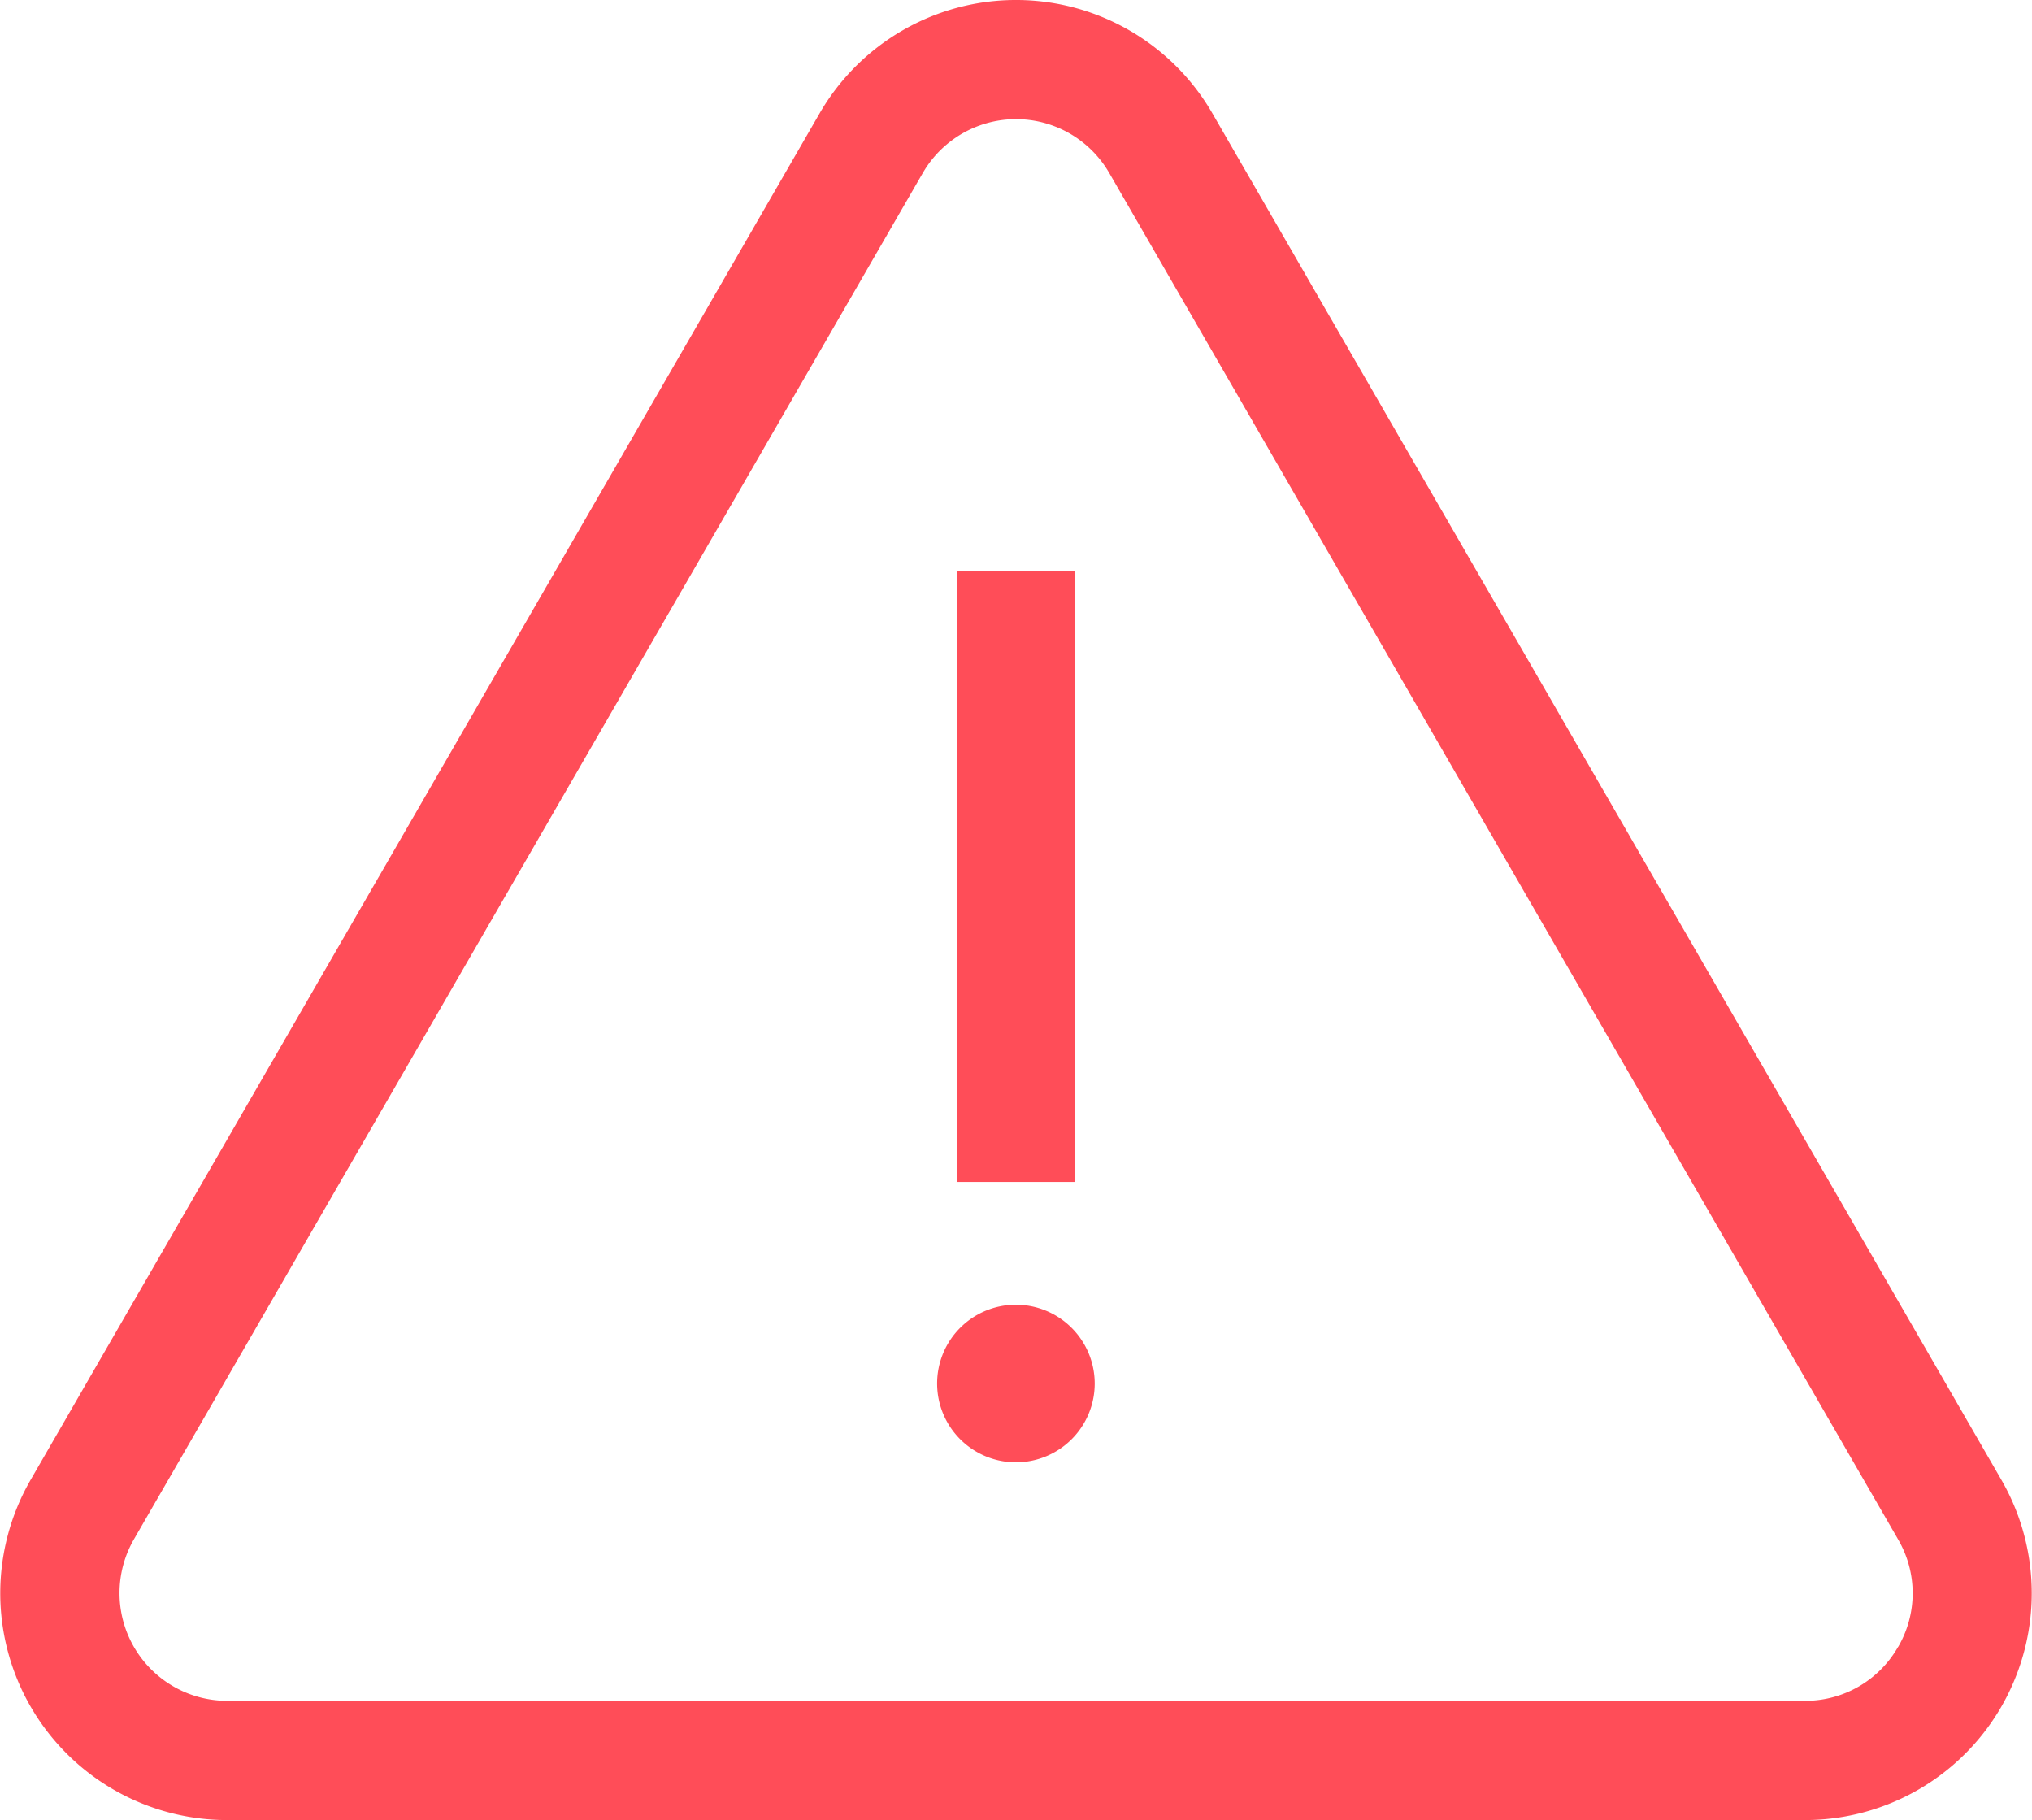 <svg id="DEFICIENCY" xmlns="http://www.w3.org/2000/svg" width="60.293" height="54" viewBox="0 0 60.293 54">
  <path id="Path_61" data-name="Path 61" d="M59.381,43.9,35.975,3.365a6.73,6.73,0,0,0-11.657,0L.912,43.9A6.73,6.73,0,0,0,6.741,54H53.552a6.73,6.73,0,0,0,5.829-10.1Zm-3.062,4.962a3.163,3.163,0,0,1-2.767,1.6H6.741a3.195,3.195,0,0,1-2.767-4.792L27.38,5.133a3.195,3.195,0,0,1,5.534,0L56.319,45.672A3.162,3.162,0,0,1,56.319,48.867Z" transform="translate(0 0)" fill="#ff4d58"/>
  <path id="Path_62" data-name="Path 62" d="M20.865,25.787A2.338,2.338,0,1,0,23.2,28.125,2.341,2.341,0,0,0,20.865,25.787Z" transform="translate(9.282 12.923)" fill="#ff4d58"/>
  <path id="Path_63" data-name="Path 63" d="M22.427,11.252H18.919V29.374h3.508Z" transform="translate(9.474 5.694)" fill="#ff4d58"/>
</svg>
